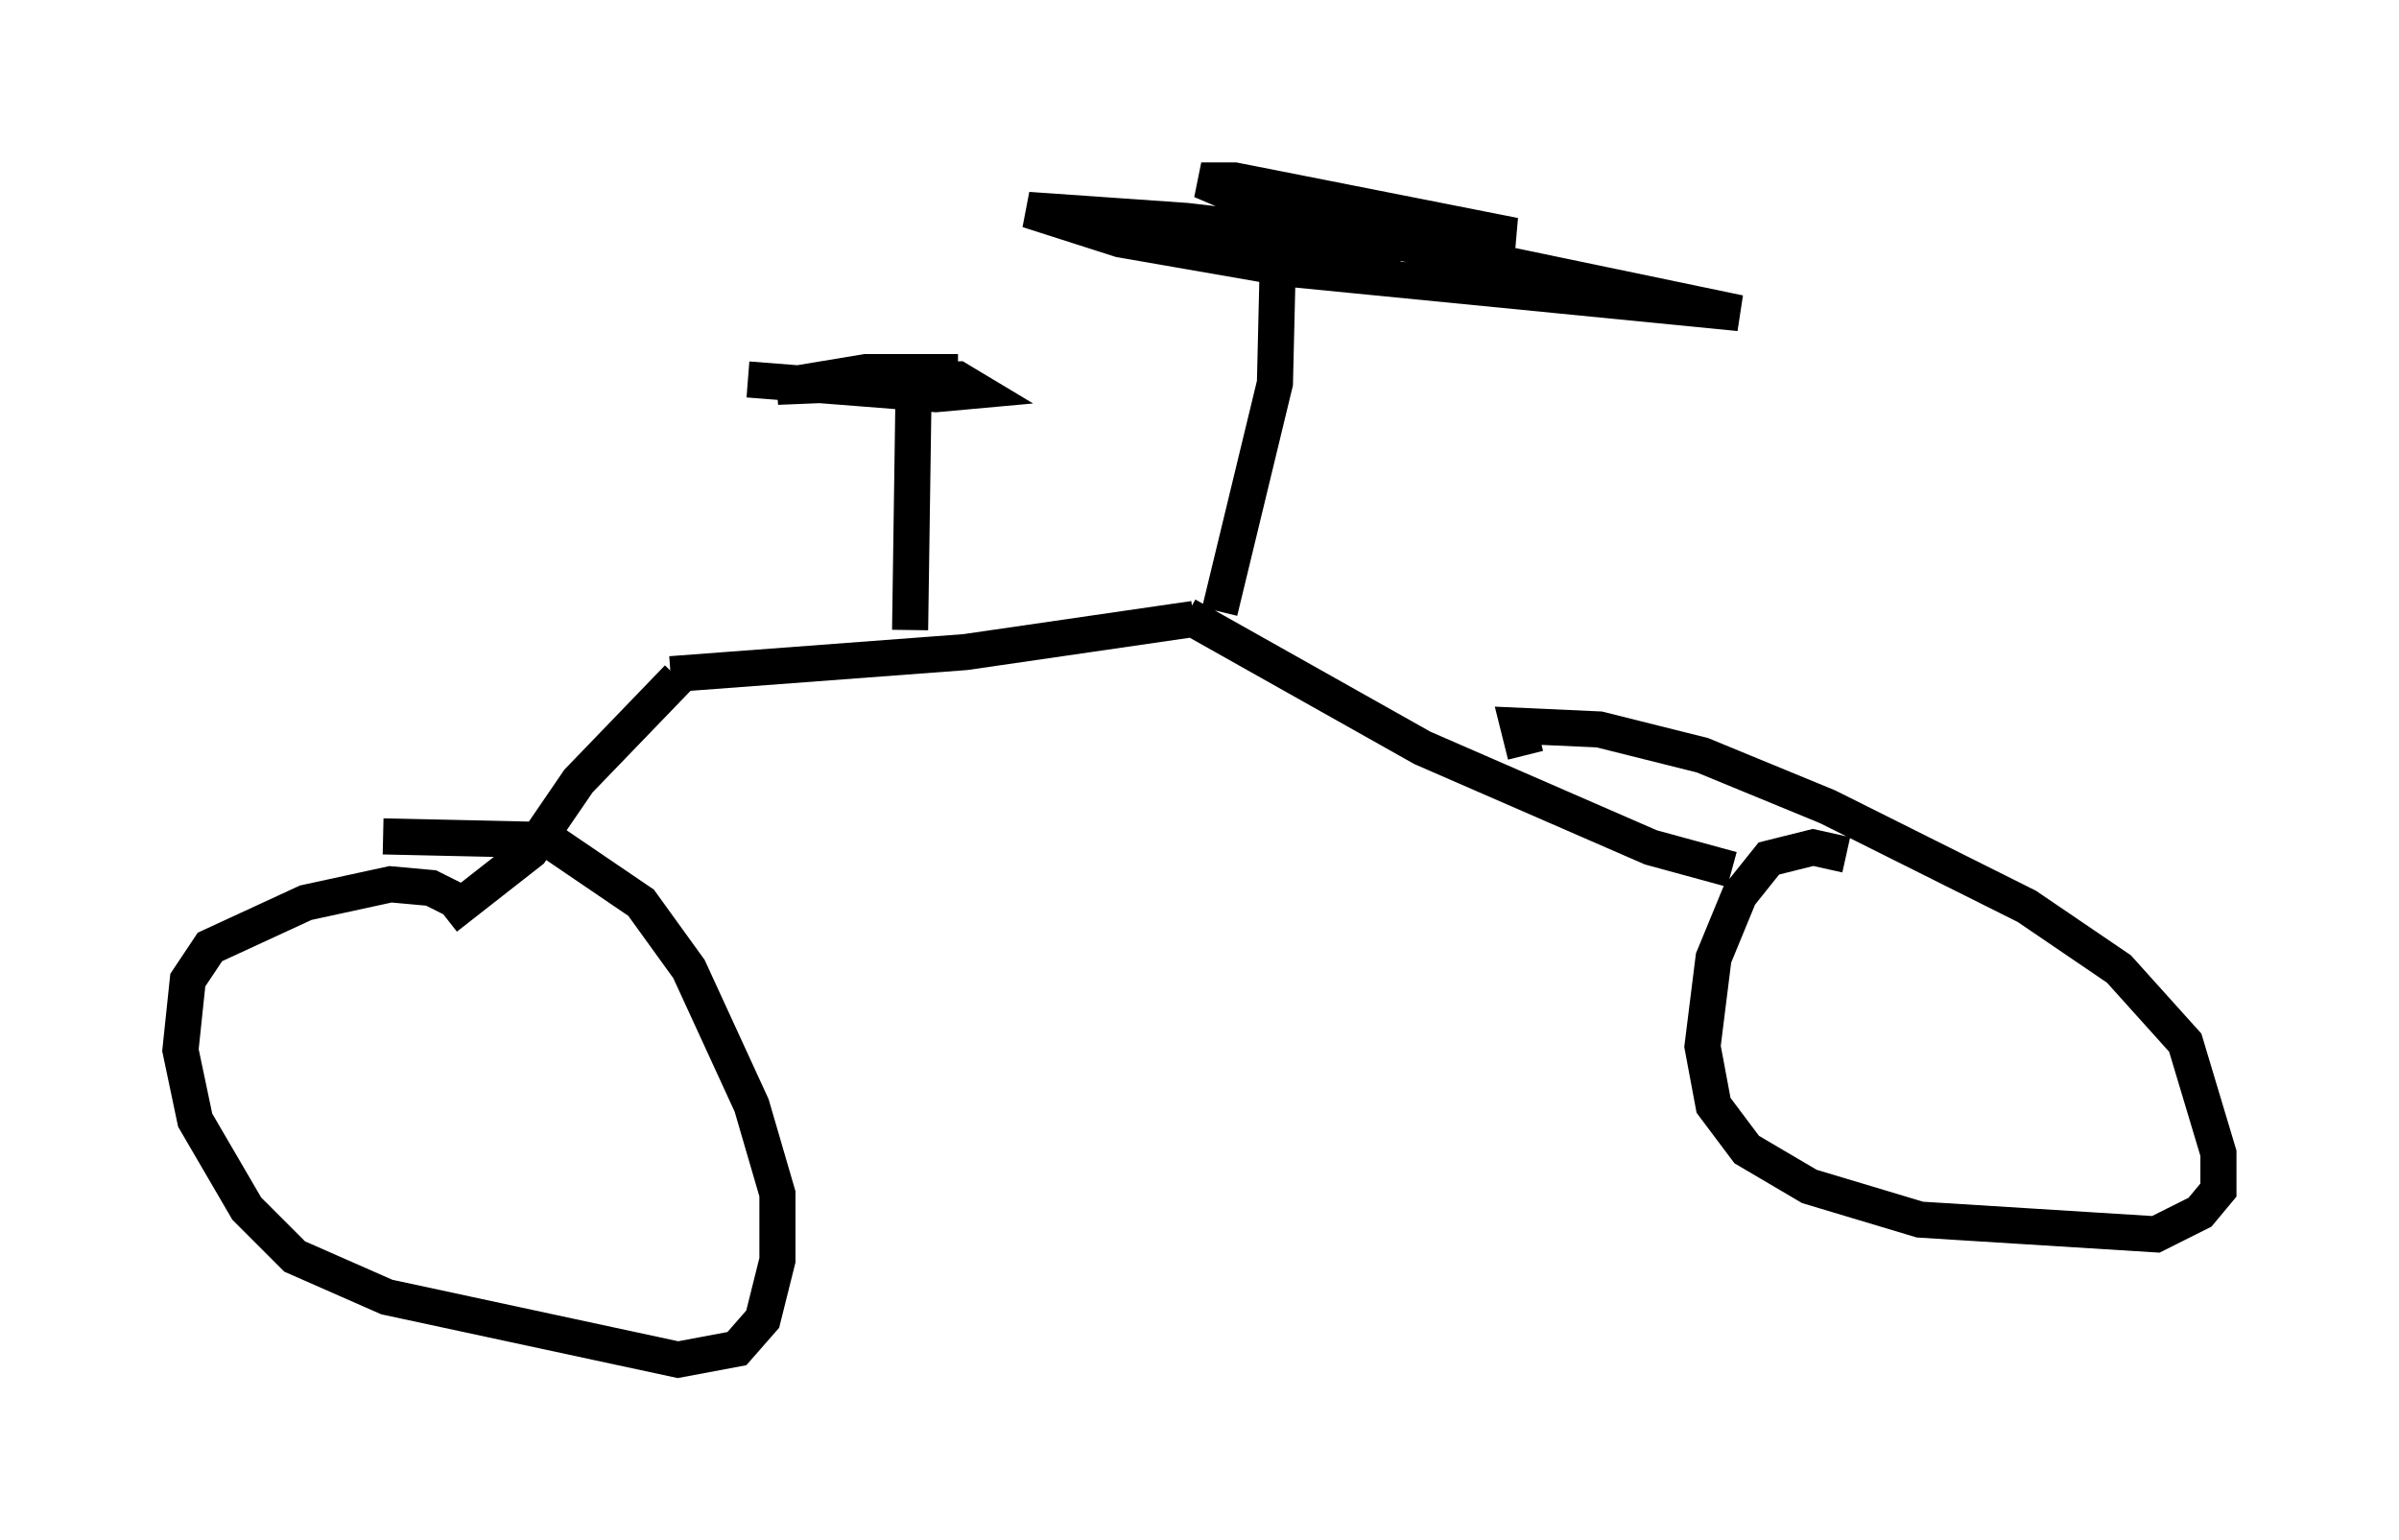 <?xml version="1.0" encoding="utf-8" ?>
<svg baseProfile="full" height="42.667" version="1.1" width="66.453" xmlns="http://www.w3.org/2000/svg" xmlns:ev="http://www.w3.org/2001/xml-events" xmlns:xlink="http://www.w3.org/1999/xlink"><defs /><rect fill="white" height="42.667" width="66.453" x="0" y="0" /><path d="M51.959, 24.294 m-0.817, -0.613 l-0.919, -0.204 -1.225, 0.306 l-0.817, 1.021 -0.715, 1.735 l-0.306, 2.45 0.306, 1.633 l0.919, 1.225 1.735, 1.021 l3.063, 0.919 6.533, 0.408 l1.225, -0.613 0.51, -0.613 l0.0, -1.021 -0.919, -3.063 l-1.838, -2.042 -2.552, -1.735 l-5.513, -2.756 -3.471, -1.429 l-2.858, -0.715 -2.246, -0.102 l0.204, 0.817 m5.717, 3.165 l-2.246, -0.613 -6.329, -2.756 l-6.533, -3.675 m0.204, 0.102 l-6.329, 0.919 -8.167, 0.613 m0.204, 0.102 l-2.756, 2.858 -1.327, 1.94 l-2.348, 1.838 m0.613, -0.306 l-1.021, -0.51 -1.123, -0.102 l-2.348, 0.51 -2.654, 1.225 l-0.613, 0.919 -0.204, 1.94 l0.408, 1.94 1.429, 2.45 l1.327, 1.327 2.552, 1.123 l8.065, 1.735 1.633, -0.306 l0.715, -0.817 0.408, -1.633 l0.0, -1.838 -0.715, -2.45 l-1.735, -3.777 -1.327, -1.838 l-2.552, -1.735 -4.594, -0.102 m14.598, -5.717 l0.102, -7.044 m-4.594, 0.102 l5.206, 0.408 1.123, -0.102 l-0.51, -0.306 -5.002, 0.204 l2.45, -0.408 2.552, 0.0 m7.248, 6.635 l1.531, -6.329 0.102, -4.288 m-2.96, 0.408 l9.494, -0.204 -7.758, -1.531 l-0.919, 0.0 2.654, 1.123 l12.25, 2.552 -12.454, -1.225 l-4.696, -0.817 -2.552, -0.817 l4.39, 0.306 4.39, 0.51 l-1.531, 0.204 2.96, 0.817 " fill="none" stroke="black" stroke-width="1" /></svg>